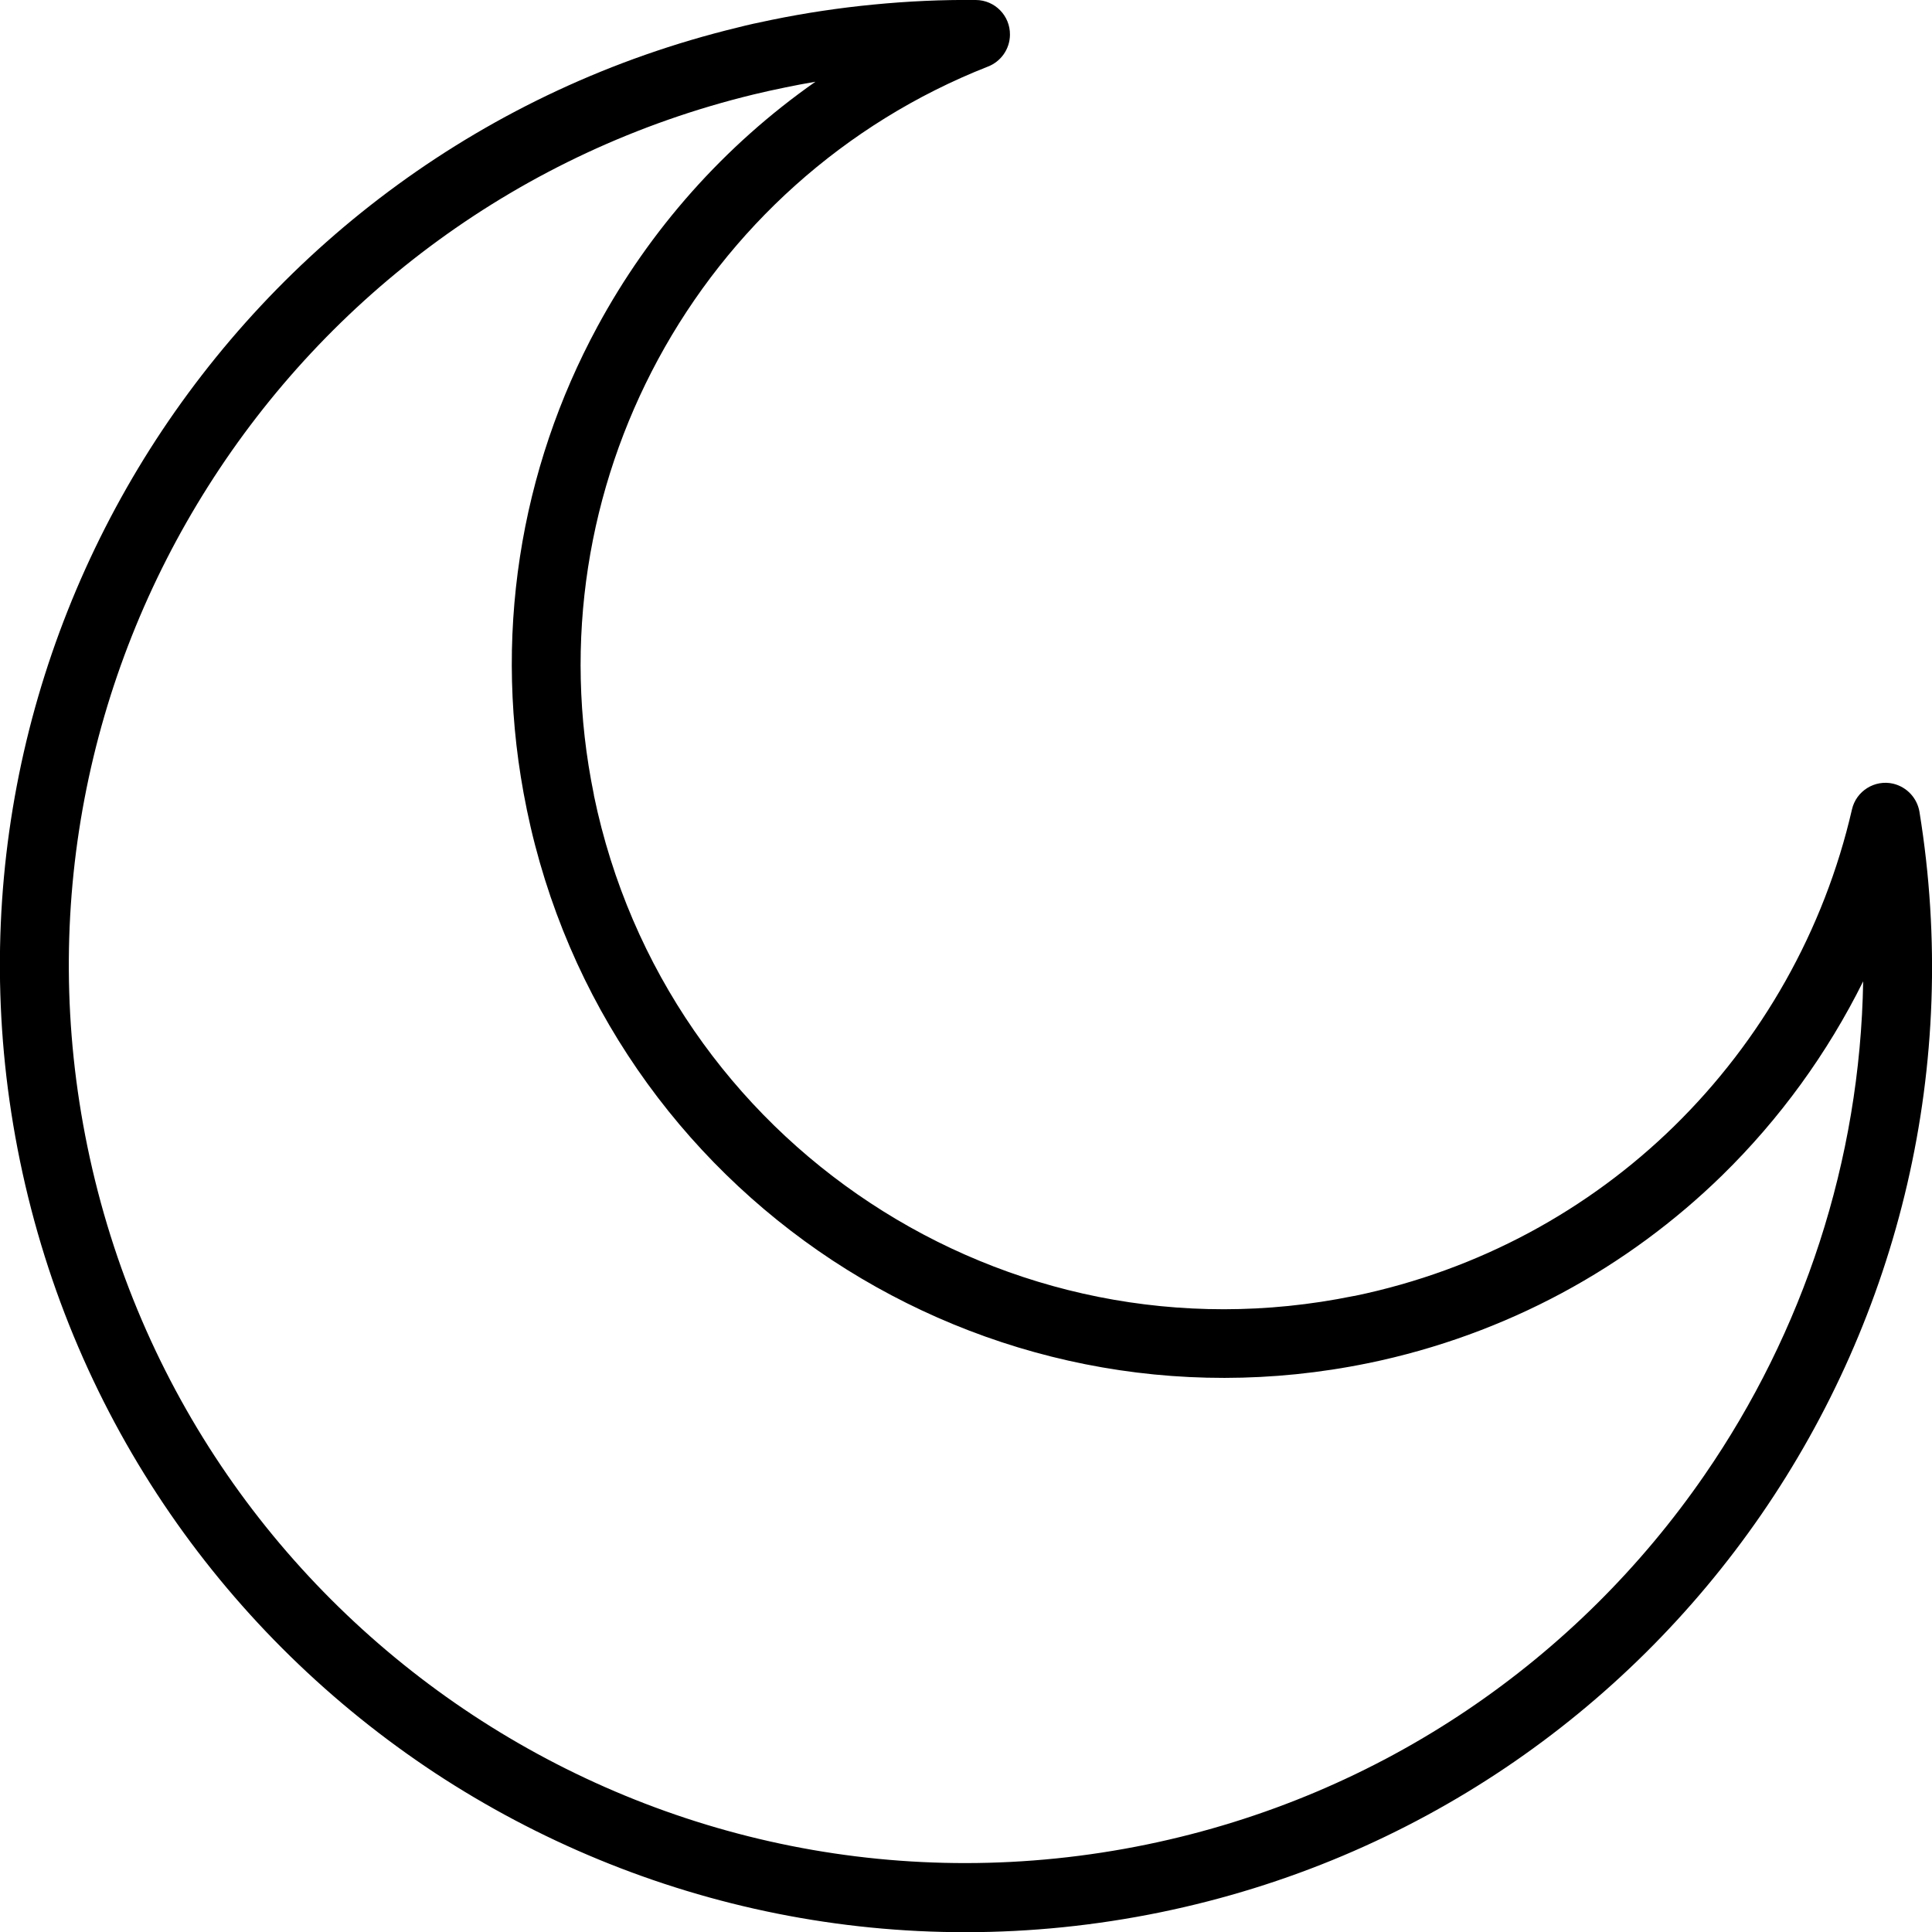 <svg width="16" height="16" viewBox="0 0 16 16" fill="none" xmlns="http://www.w3.org/2000/svg">
<g clip-path="url(#clip0_289_41)">
<path d="M6.388 0.165C6.67 0.107 6.953 0.065 7.232 0.038C7.518 0.01 7.802 -0.003 8.082 -0C8.239 0.001 8.366 0.13 8.364 0.288C8.363 0.409 8.286 0.512 8.18 0.552C6.988 1.021 6.035 1.894 5.45 2.976C4.875 4.04 4.656 5.304 4.918 6.58L4.919 6.589C5.217 8.029 6.069 9.213 7.208 9.963C8.346 10.713 9.769 11.028 11.21 10.733L11.219 10.732C12.255 10.517 13.158 10.017 13.862 9.329C14.591 8.616 15.107 7.704 15.337 6.704C15.372 6.55 15.526 6.455 15.678 6.49C15.794 6.518 15.877 6.611 15.896 6.722C16.239 8.831 15.72 10.897 14.586 12.543C13.457 14.181 11.717 15.403 9.614 15.836C7.45 16.281 5.311 15.807 3.601 14.682C1.891 13.553 0.611 11.776 0.165 9.612C-0.27 7.499 0.172 5.41 1.241 3.721C2.315 2.027 4.021 0.734 6.108 0.228C6.148 0.217 6.195 0.207 6.246 0.195H6.247L6.388 0.165ZM6.753 0.677C6.669 0.691 6.586 0.707 6.504 0.724L6.372 0.752C6.335 0.761 6.29 0.771 6.242 0.782C4.305 1.252 2.72 2.453 1.724 4.027C0.73 5.596 0.32 7.536 0.724 9.496C1.138 11.505 2.327 13.156 3.915 14.203C5.503 15.249 7.489 15.689 9.499 15.275C11.452 14.872 13.068 13.737 14.116 12.216C14.932 11.033 15.405 9.615 15.43 8.127C15.134 8.723 14.739 9.267 14.263 9.733C13.482 10.496 12.48 11.052 11.332 11.289H11.331C9.734 11.617 8.156 11.268 6.894 10.438C5.634 9.607 4.69 8.296 4.362 6.701V6.7C4.069 5.283 4.31 3.882 4.948 2.704C5.38 1.905 5.996 1.207 6.753 0.677Z" fill="black"/>
</g>
<defs>
<clipPath id="clip0_289_41">
<rect width="16" height="16" fill="white"/>
</clipPath>
</defs>
</svg>
